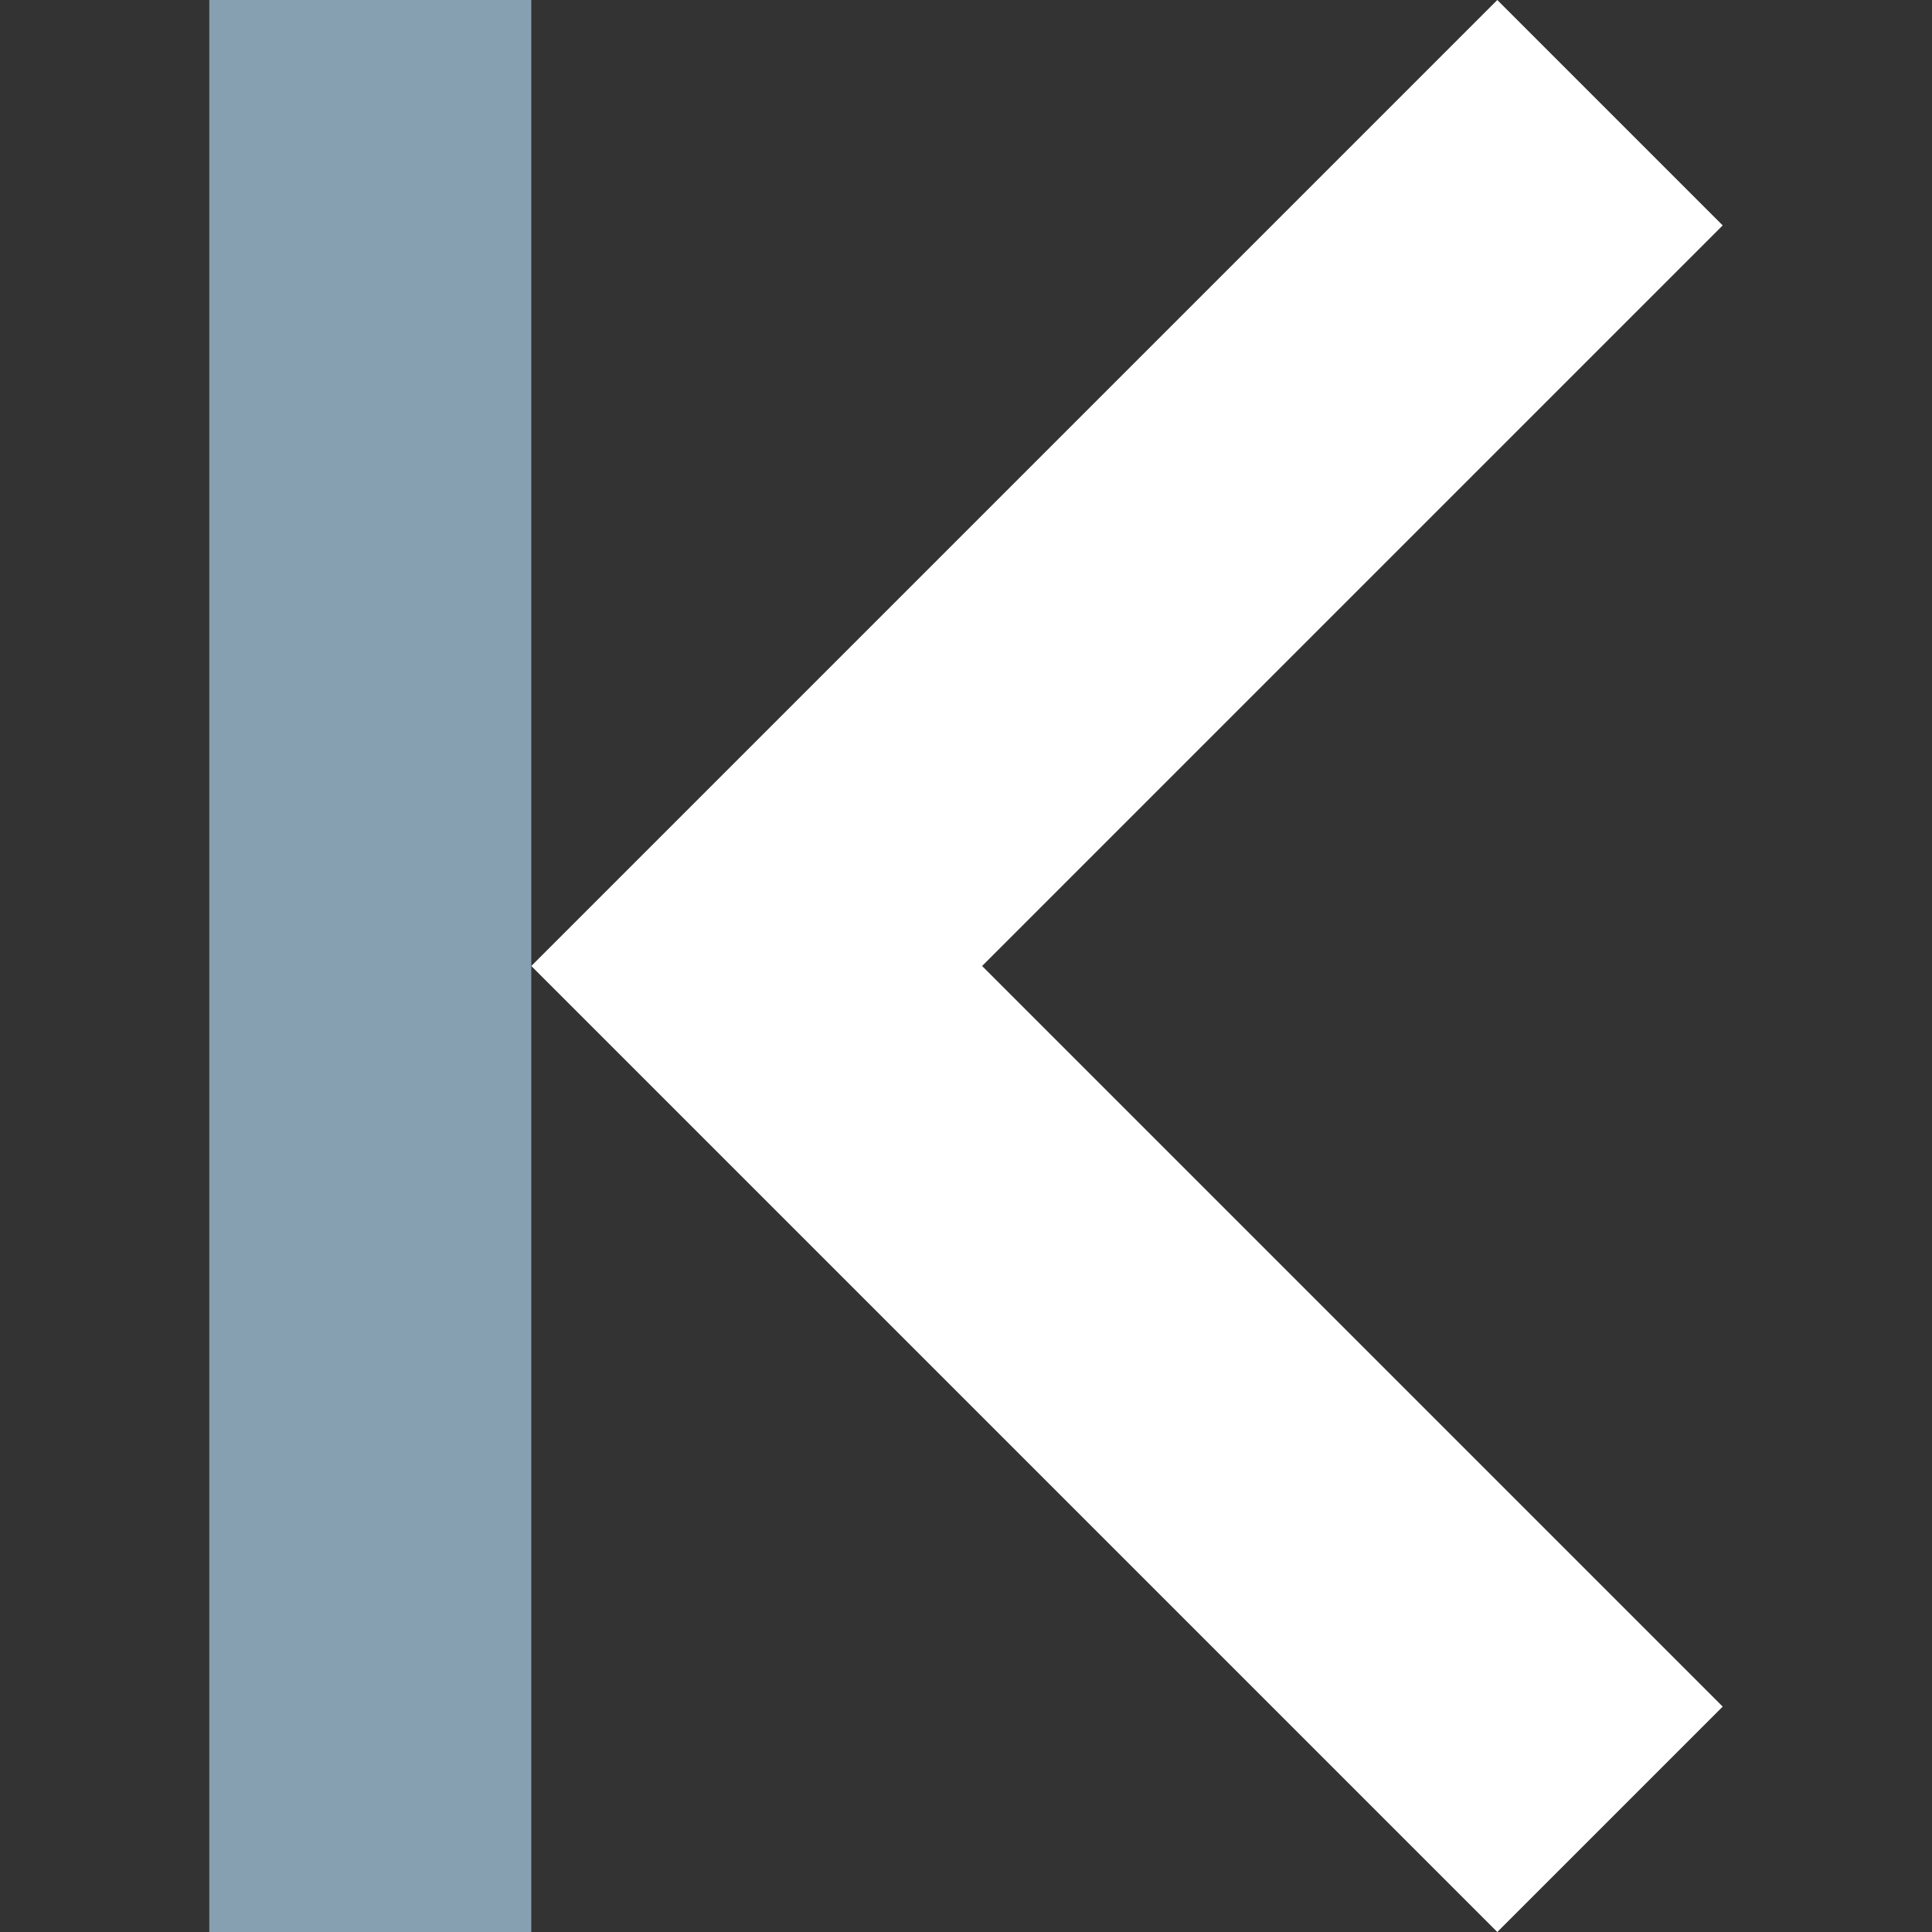 <?xml version="1.0" encoding="utf-8"?>
<!-- Generator: Adobe Illustrator 18.1.1, SVG Export Plug-In . SVG Version: 6.00 Build 0)  -->
<!DOCTYPE svg PUBLIC "-//W3C//DTD SVG 1.1//EN" "http://www.w3.org/Graphics/SVG/1.1/DTD/svg11.dtd">
<svg version="1.1" id="Layer_1" xmlns:sketch="http://www.bohemiancoding.com/sketch/ns"
	 xmlns="http://www.w3.org/2000/svg" xmlns:xlink="http://www.w3.org/1999/xlink" x="0px" y="0px" viewBox="-344 271 12 12"
	 enable-background="new -344 271 12 12" xml:space="preserve">
<rect x="-344" y="271" width="12" height="12" fill="#333333" stroke="none"/>
<title>start</title>
<desc>Created with Sketch.</desc>
<g id="Page-1" sketch:type="MSPage">
	<g id="Design" transform="translate(-581, -1331)" sketch:type="MSArtboardGroup">
		<g id="Group-Copy-2" transform="translate(64, 341)" sketch:type="MSLayerGroup">
			<g id="Group-Copy" transform="translate(20, 222)" sketch:type="MSShapeGroup">
				
					<g id="Group-_x2B_-button-shape-_x2B_-button-shape-_x2B_-back-_x2B_-start-_x2B_-Results-found-32" transform="translate(20, 753)">
					<g id="button-shape-_x2B_-button-shape-_x2B_-back-_x2B_-start" transform="translate(461, 1)">
						<g id="start" transform="translate(16, 14)">
							<path id="Shape-3" fill="#FFFFFF" d="M-333.3,272.4l-1.4-1.4l-6,6l6,6l1.4-1.4l-4.6-4.6L-333.3,272.4z"/>
							<rect id="Rectangle-1223" x="-342.7" y="271" fill="#869FB1" width="2" height="12"/>
						</g>
					</g>
				</g>
			</g>
		</g>
	</g>
</g>
</svg>
